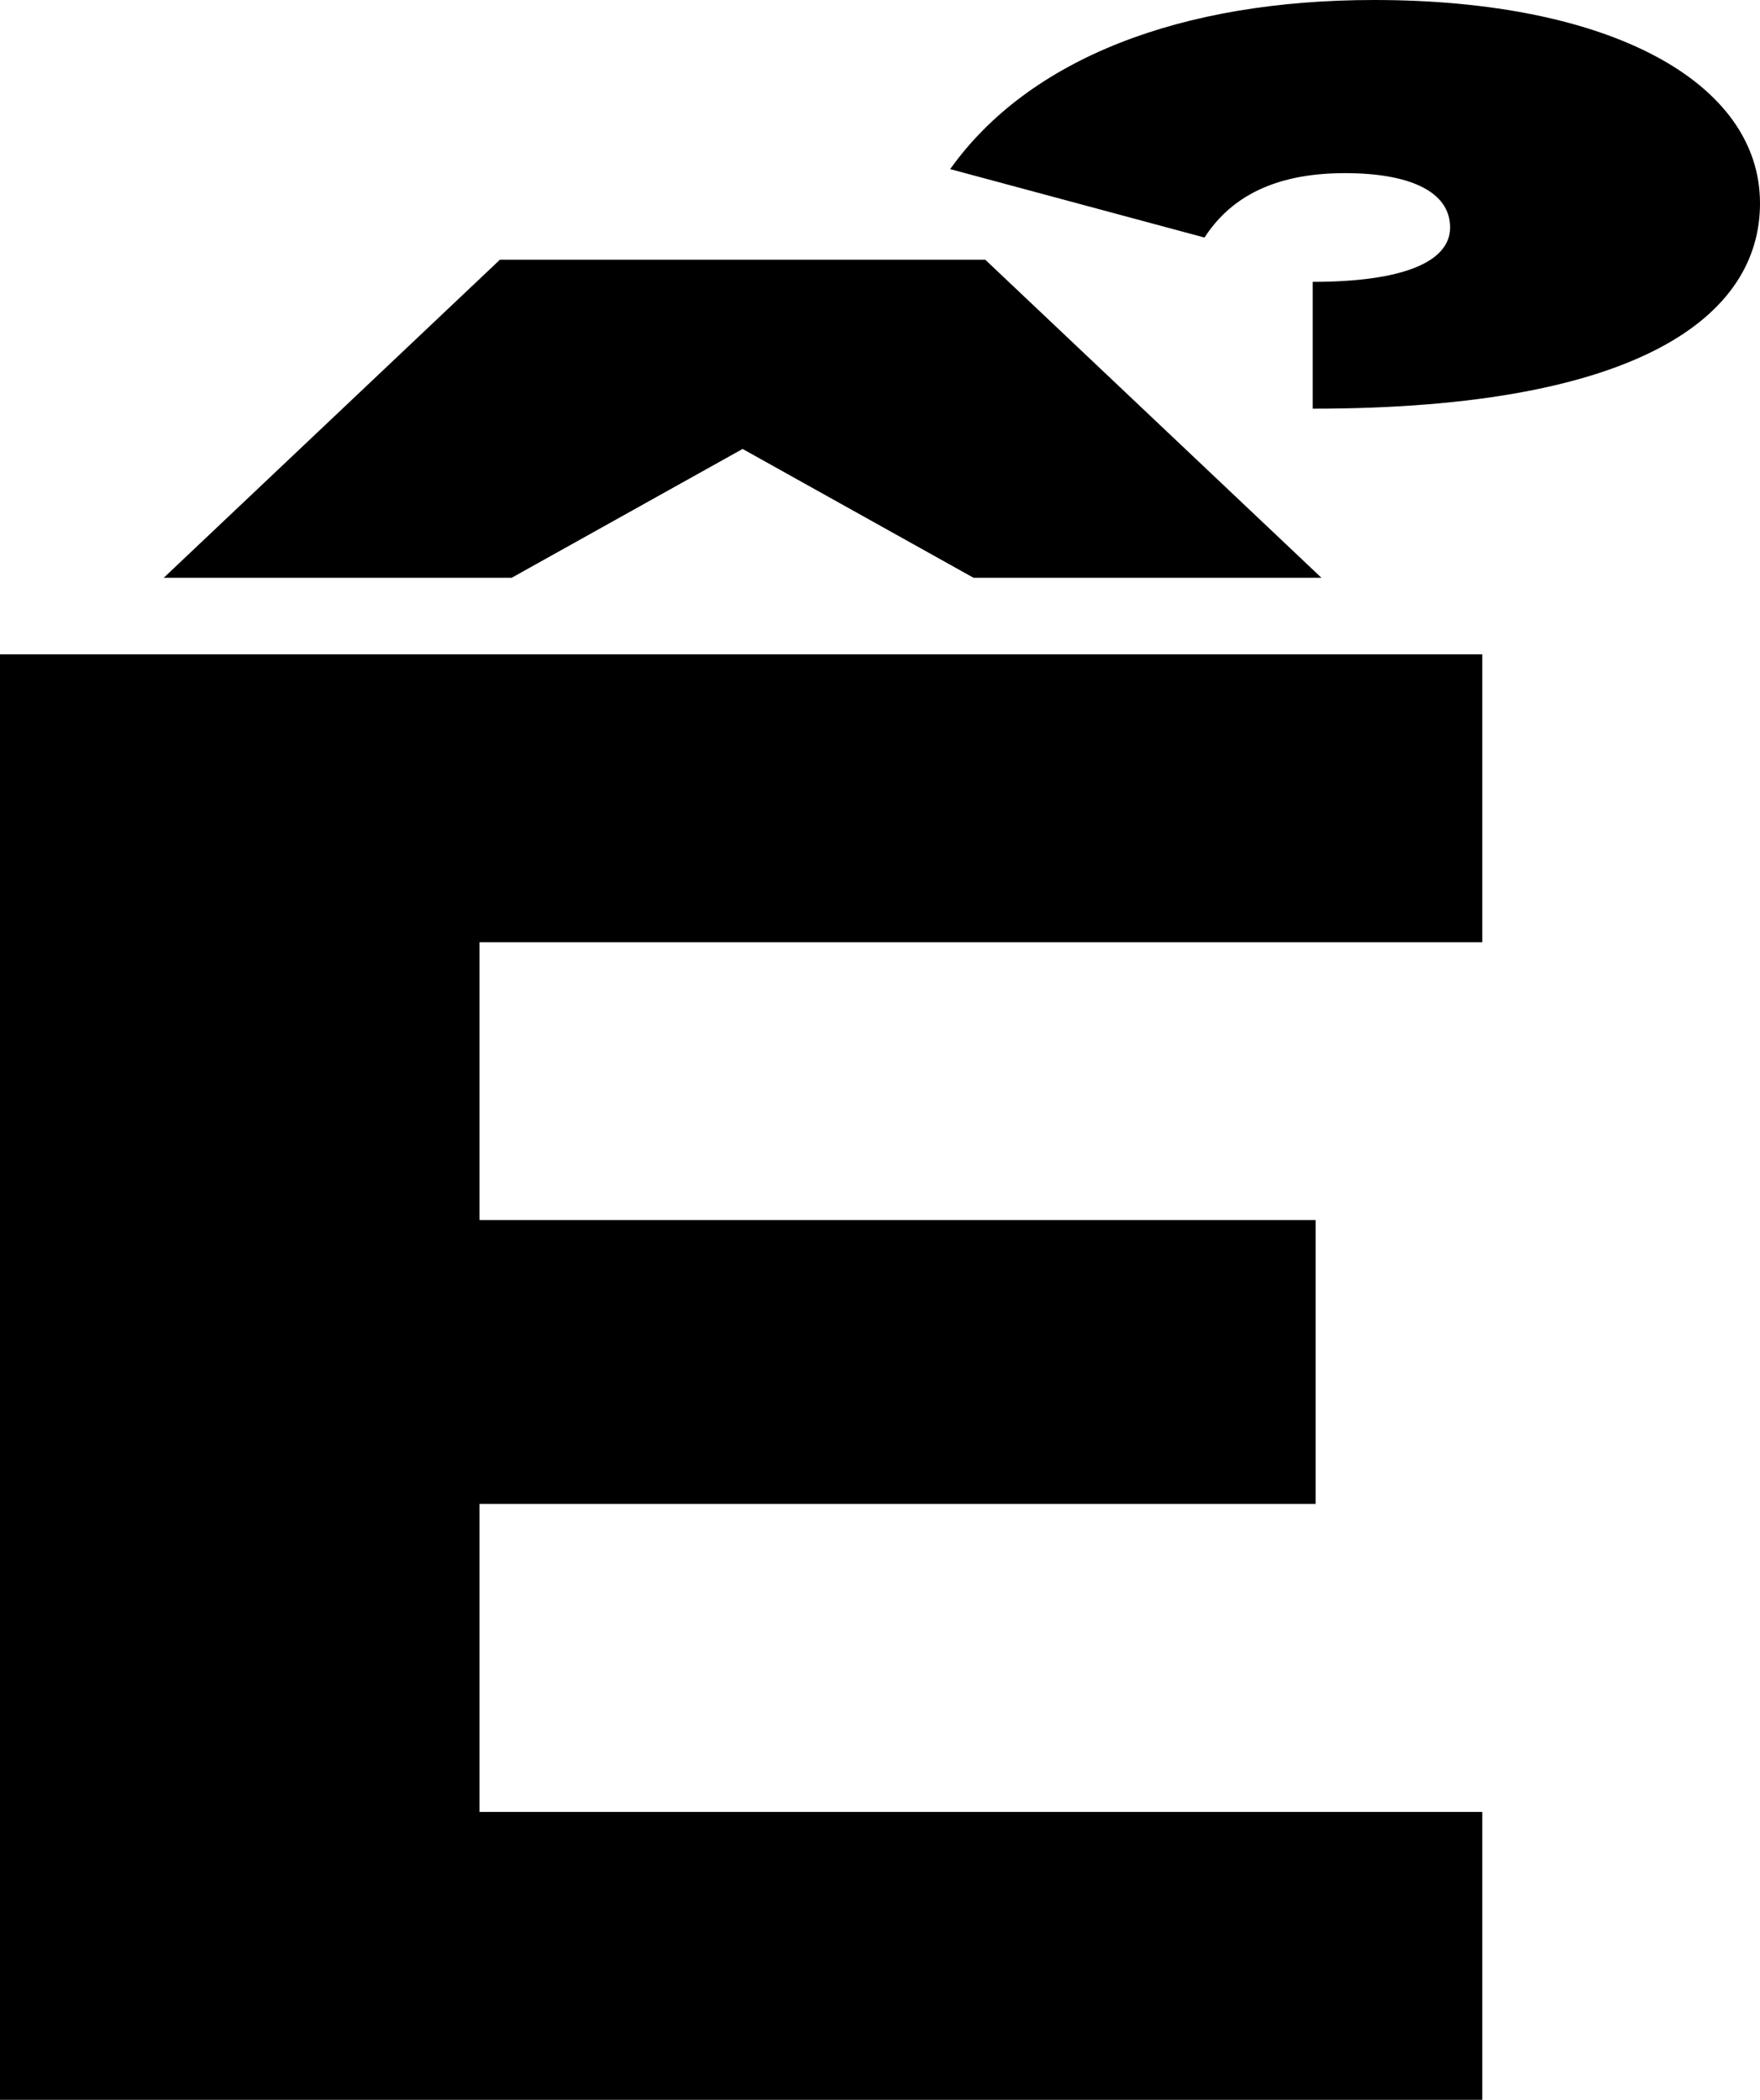 <?xml version="1.0" encoding="UTF-8"?>
<svg xmlns="http://www.w3.org/2000/svg" width="602" height="718" version="1.1" viewBox="0 0 602 718" preserveAspectRatio="none">
  <!-- Generator: Adobe Illustrator 28.7.1, SVG Export Plug-In . SVG Version: 1.2.0 Build 142)  -->
  <g>
    <g id="Layer_1">
      <g id="Layer_1-2" data-name="Layer_1">
        <path d="M507,223.73H0v494.27h507v-98.441H164v-105.325h286v-97.064H164v-94.999h343v-98.441 0ZM452,197.57l-115-108.767h-166l-115,108.767h119l79-44.058,79,44.058h119ZM602,69.528c0-41.304-51-69.528-132-69.528-66,0-118,19.964-145,57.826l87,23.406c8-12.391,22-22.029,48-22.029,22,0,36,6.196,36,18.587,0,11.703-16,18.587-47,18.587v43.369c113,0,153-32.355,153-70.217Z"/>
      </g>
    </g>
  </g>
</svg>